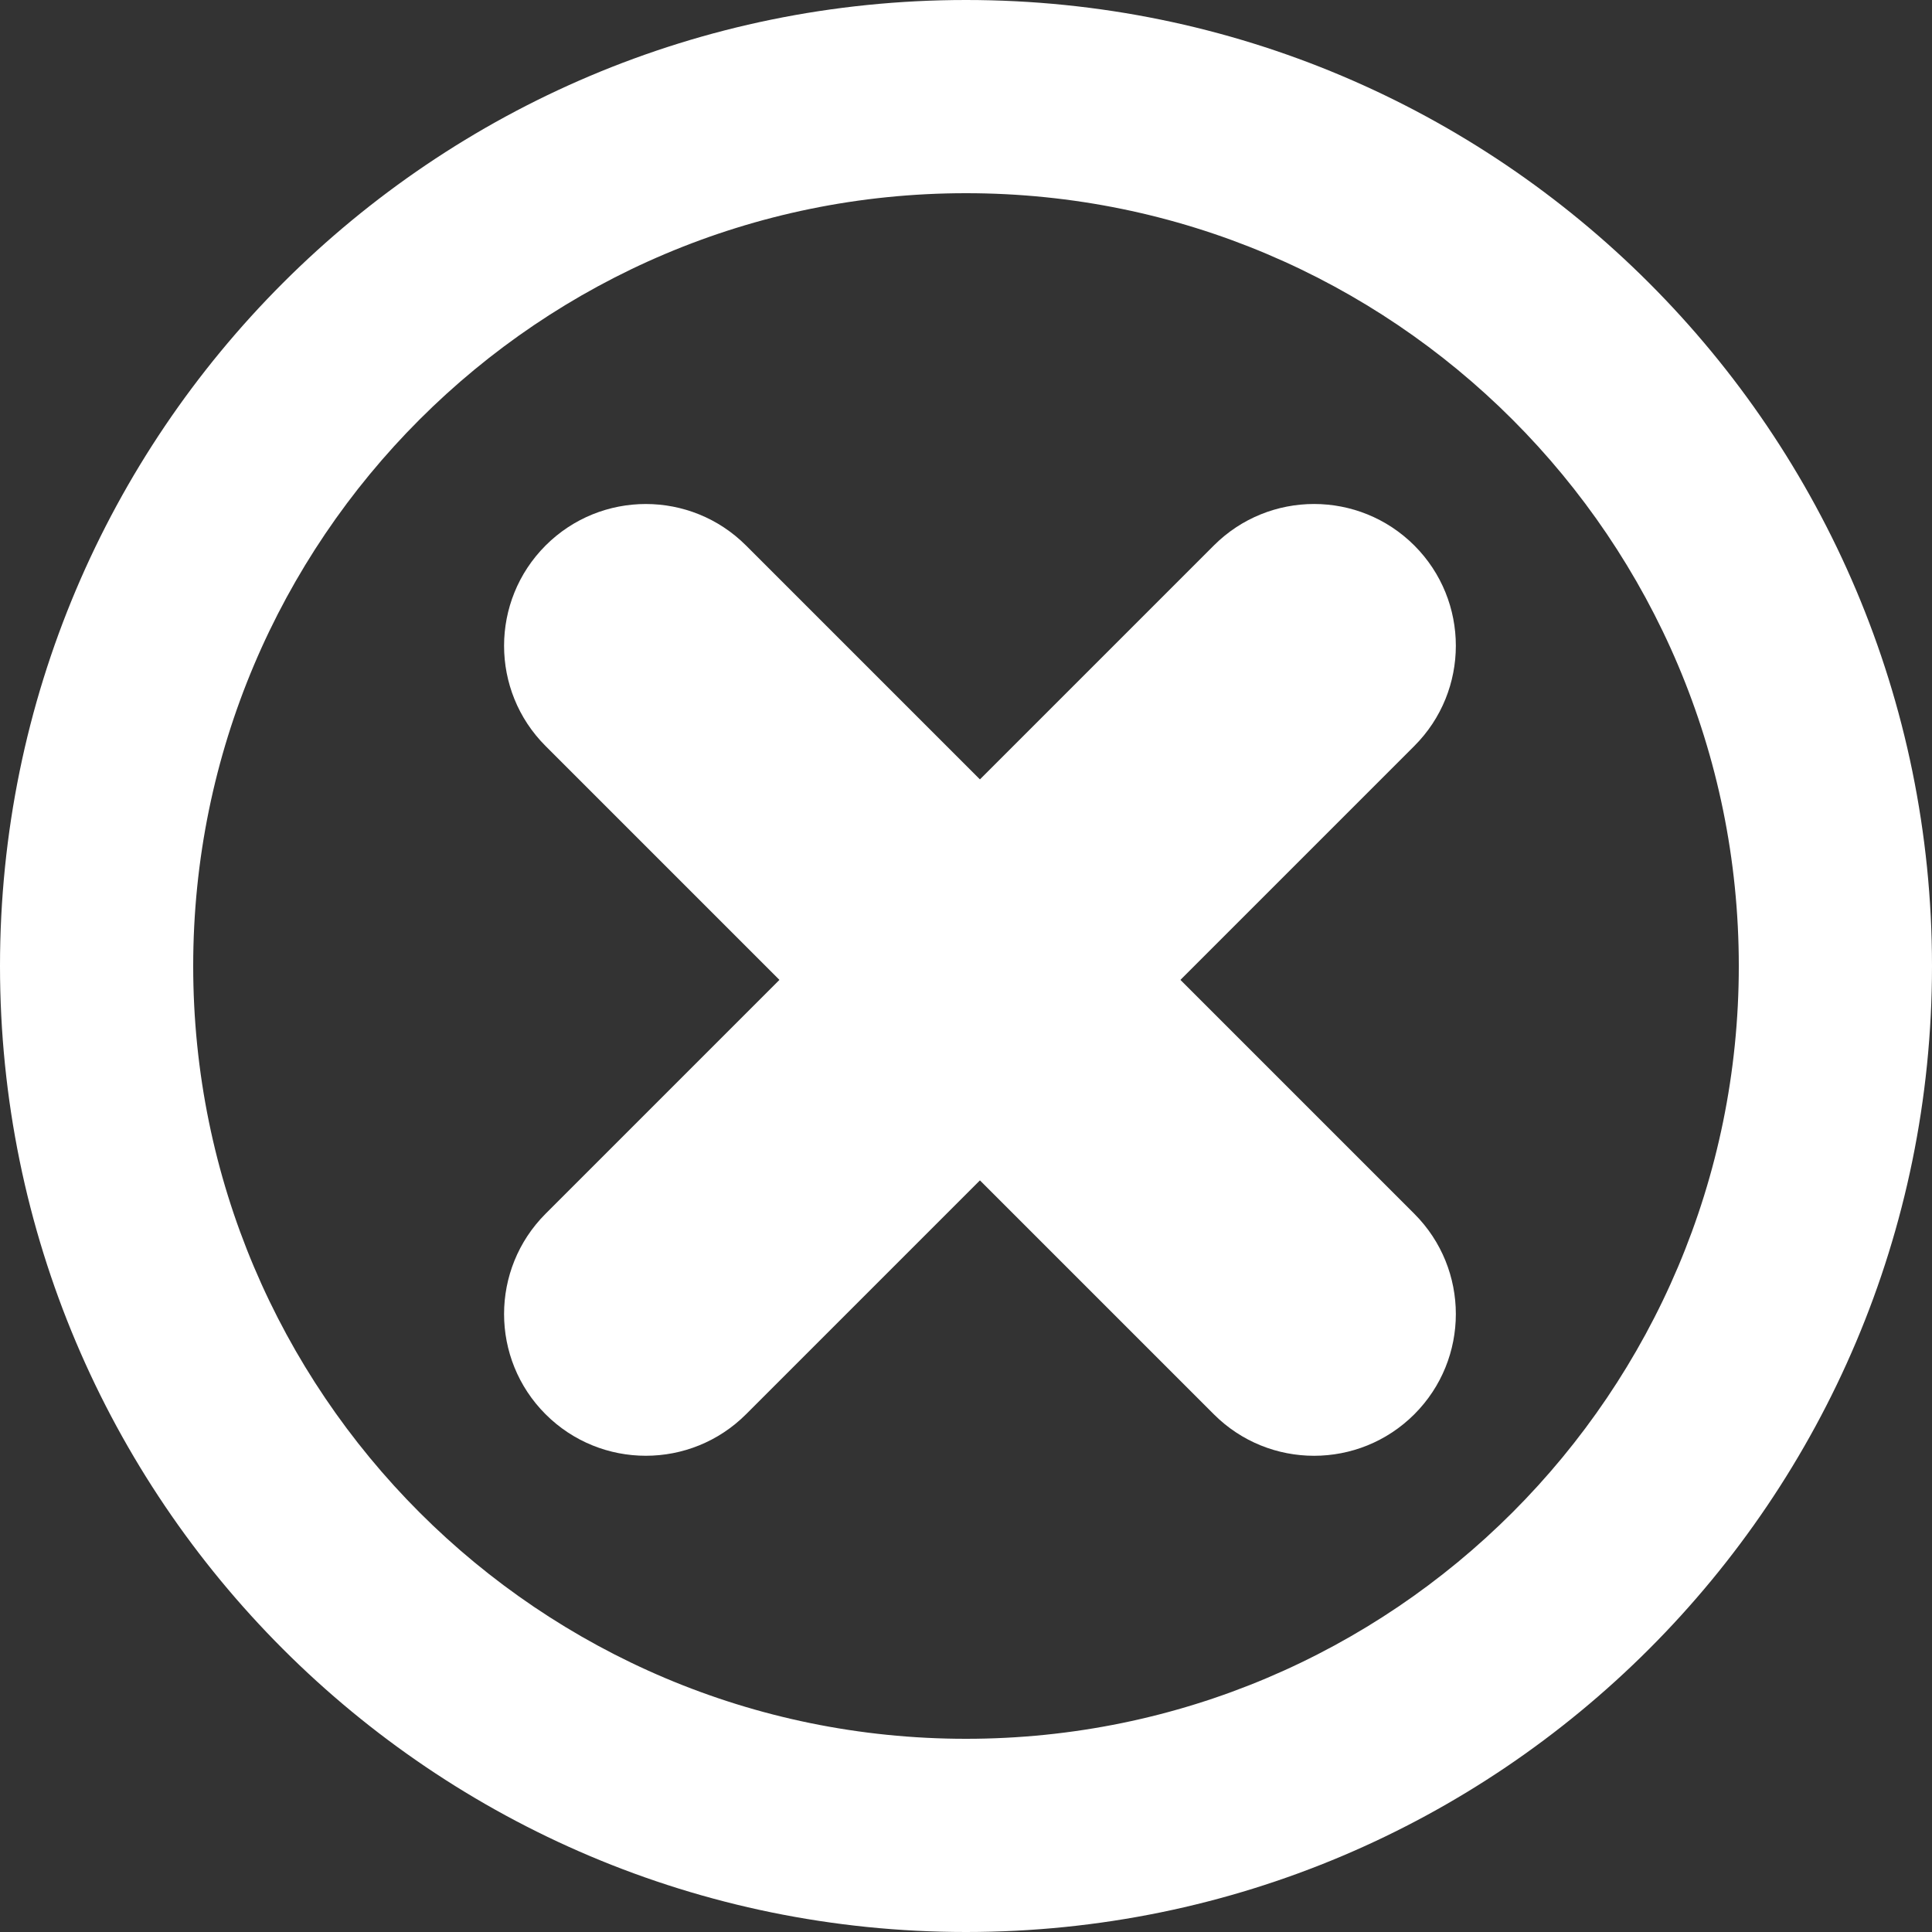 <svg width="24" height="24" viewBox="0 0 24 24" fill="none" xmlns="http://www.w3.org/2000/svg">
<rect x="0" y="0" width="24" height="24" fill="#333333" stroke="none"/>
<title>An X in a circle</title>
<path fill-rule="evenodd" clip-rule="evenodd" d="M12 24C18.627 24 24 18.627 24 12C24 5.373 18.627 0 12 0C5.373 0 0 5.373 0 12C0 18.627 5.373 24 12 24ZM12 21.6C17.302 21.6 21.6 17.302 21.6 12C21.6 6.698 17.302 2.4 12 2.4C6.698 2.4 2.4 6.698 2.4 12C2.4 17.302 6.698 21.6 12 21.6Z" fill="#fff"/>
<path d="M9.268 17.568C8.58 18.256 7.465 18.256 6.777 17.568C6.09 16.881 6.09 15.766 6.777 15.078L15.079 6.776C15.766 6.089 16.881 6.089 17.569 6.776C18.257 7.464 18.257 8.579 17.569 9.267L9.268 17.568Z" fill="#fff"/>
<path d="M17.569 15.078C18.257 15.766 18.257 16.881 17.569 17.569C16.881 18.256 15.766 18.256 15.079 17.569L6.777 9.267C6.09 8.58 6.09 7.465 6.777 6.777C7.465 6.089 8.58 6.089 9.268 6.777L17.569 15.078Z" fill="#fff"/>
</svg>
